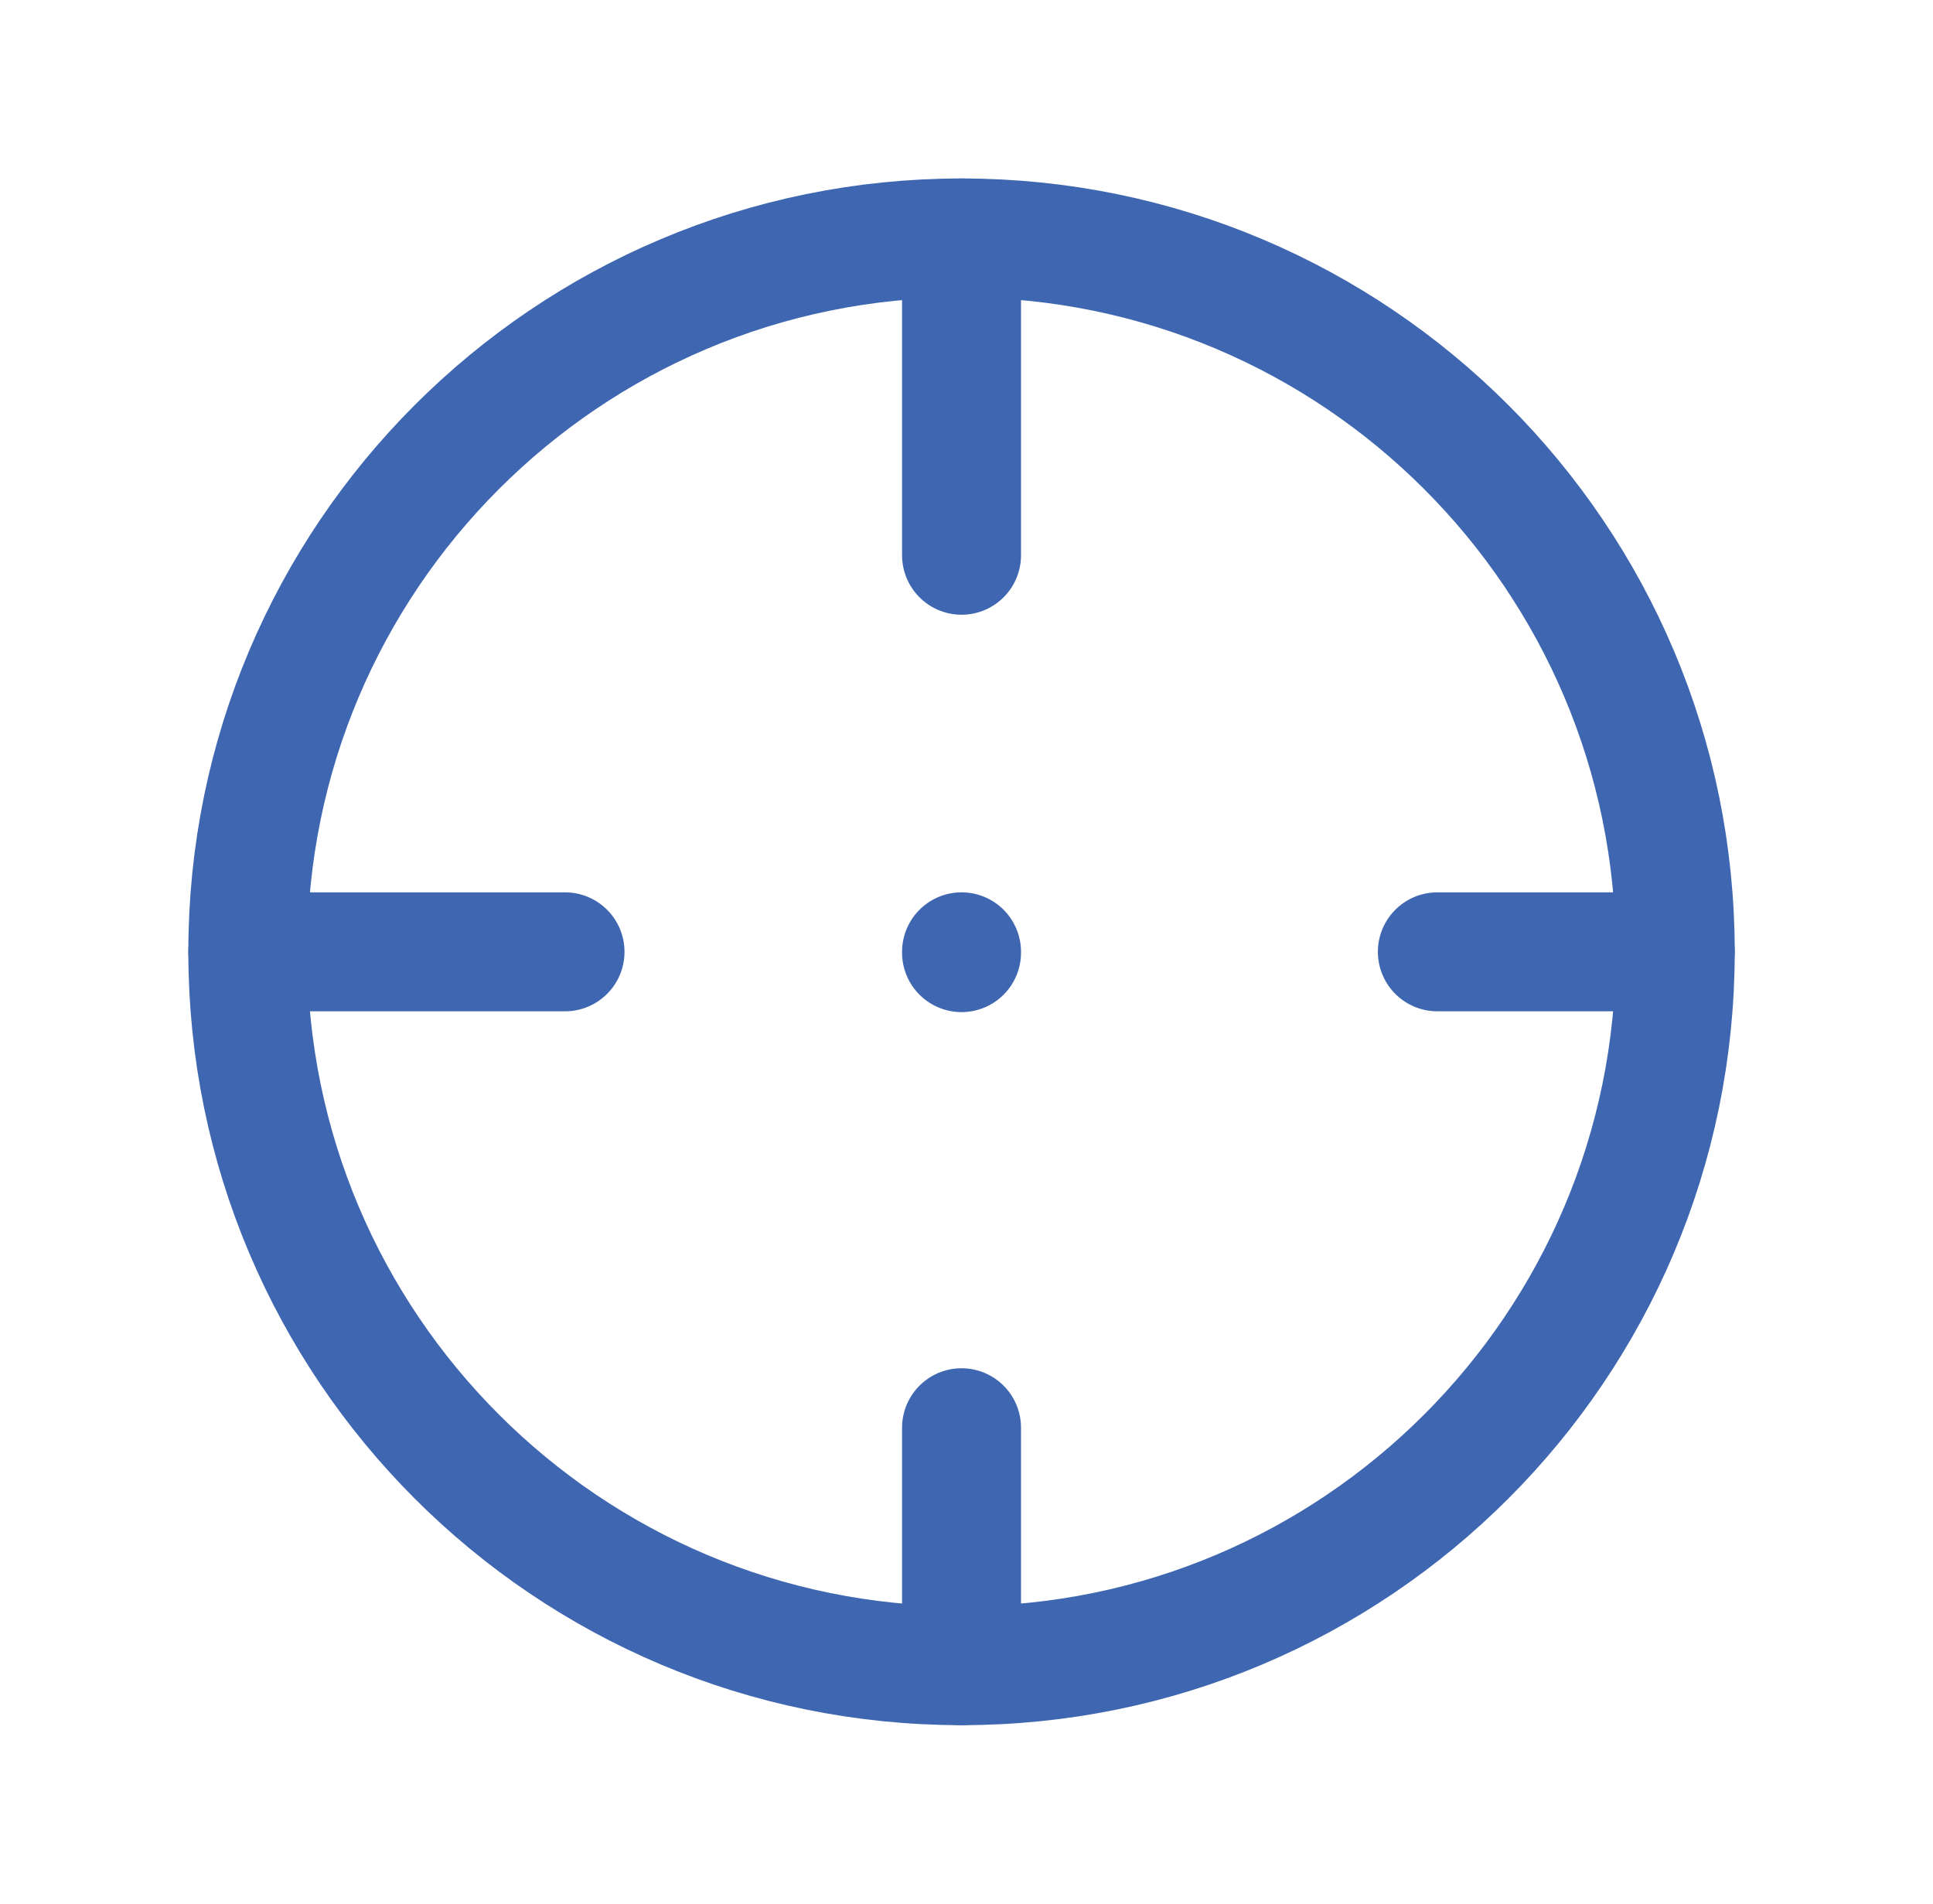 <svg width="65" height="64" viewBox="0 0 65 64" fill="none" xmlns="http://www.w3.org/2000/svg">
<g clip-path="url(#clip0_21_15591)">
<path d="M32.333 56C45.588 56 56.333 45.255 56.333 32C56.333 18.745 45.588 8 32.333 8C19.078 8 8.333 18.745 8.333 32C8.333 45.255 19.078 56 32.333 56Z" stroke="#3f67b1" stroke-width="4" stroke-linecap="round" stroke-linejoin="round"/>
<path d="M32.333 8V18.667" stroke="#3f67b1" stroke-width="4" stroke-linecap="round" stroke-linejoin="round"/>
<path d="M32.333 56V48" stroke="#3f67b1" stroke-width="4" stroke-linecap="round" stroke-linejoin="round"/>
<path d="M8.333 32H19" stroke="#3f67b1" stroke-width="4" stroke-linecap="round" stroke-linejoin="round"/>
<path d="M56.333 32H48.333" stroke="#3f67b1" stroke-width="4" stroke-linecap="round" stroke-linejoin="round"/>
<path d="M32.333 32V32.027" stroke="#3f67b1" stroke-width="4" stroke-linecap="round" stroke-linejoin="round"/>
</g>
<defs>
<clipPath id="clip0_21_15591">
<rect width="64" height="64" fill="white" transform="translate(0.333)"/>
</clipPath>
</defs>
</svg>
